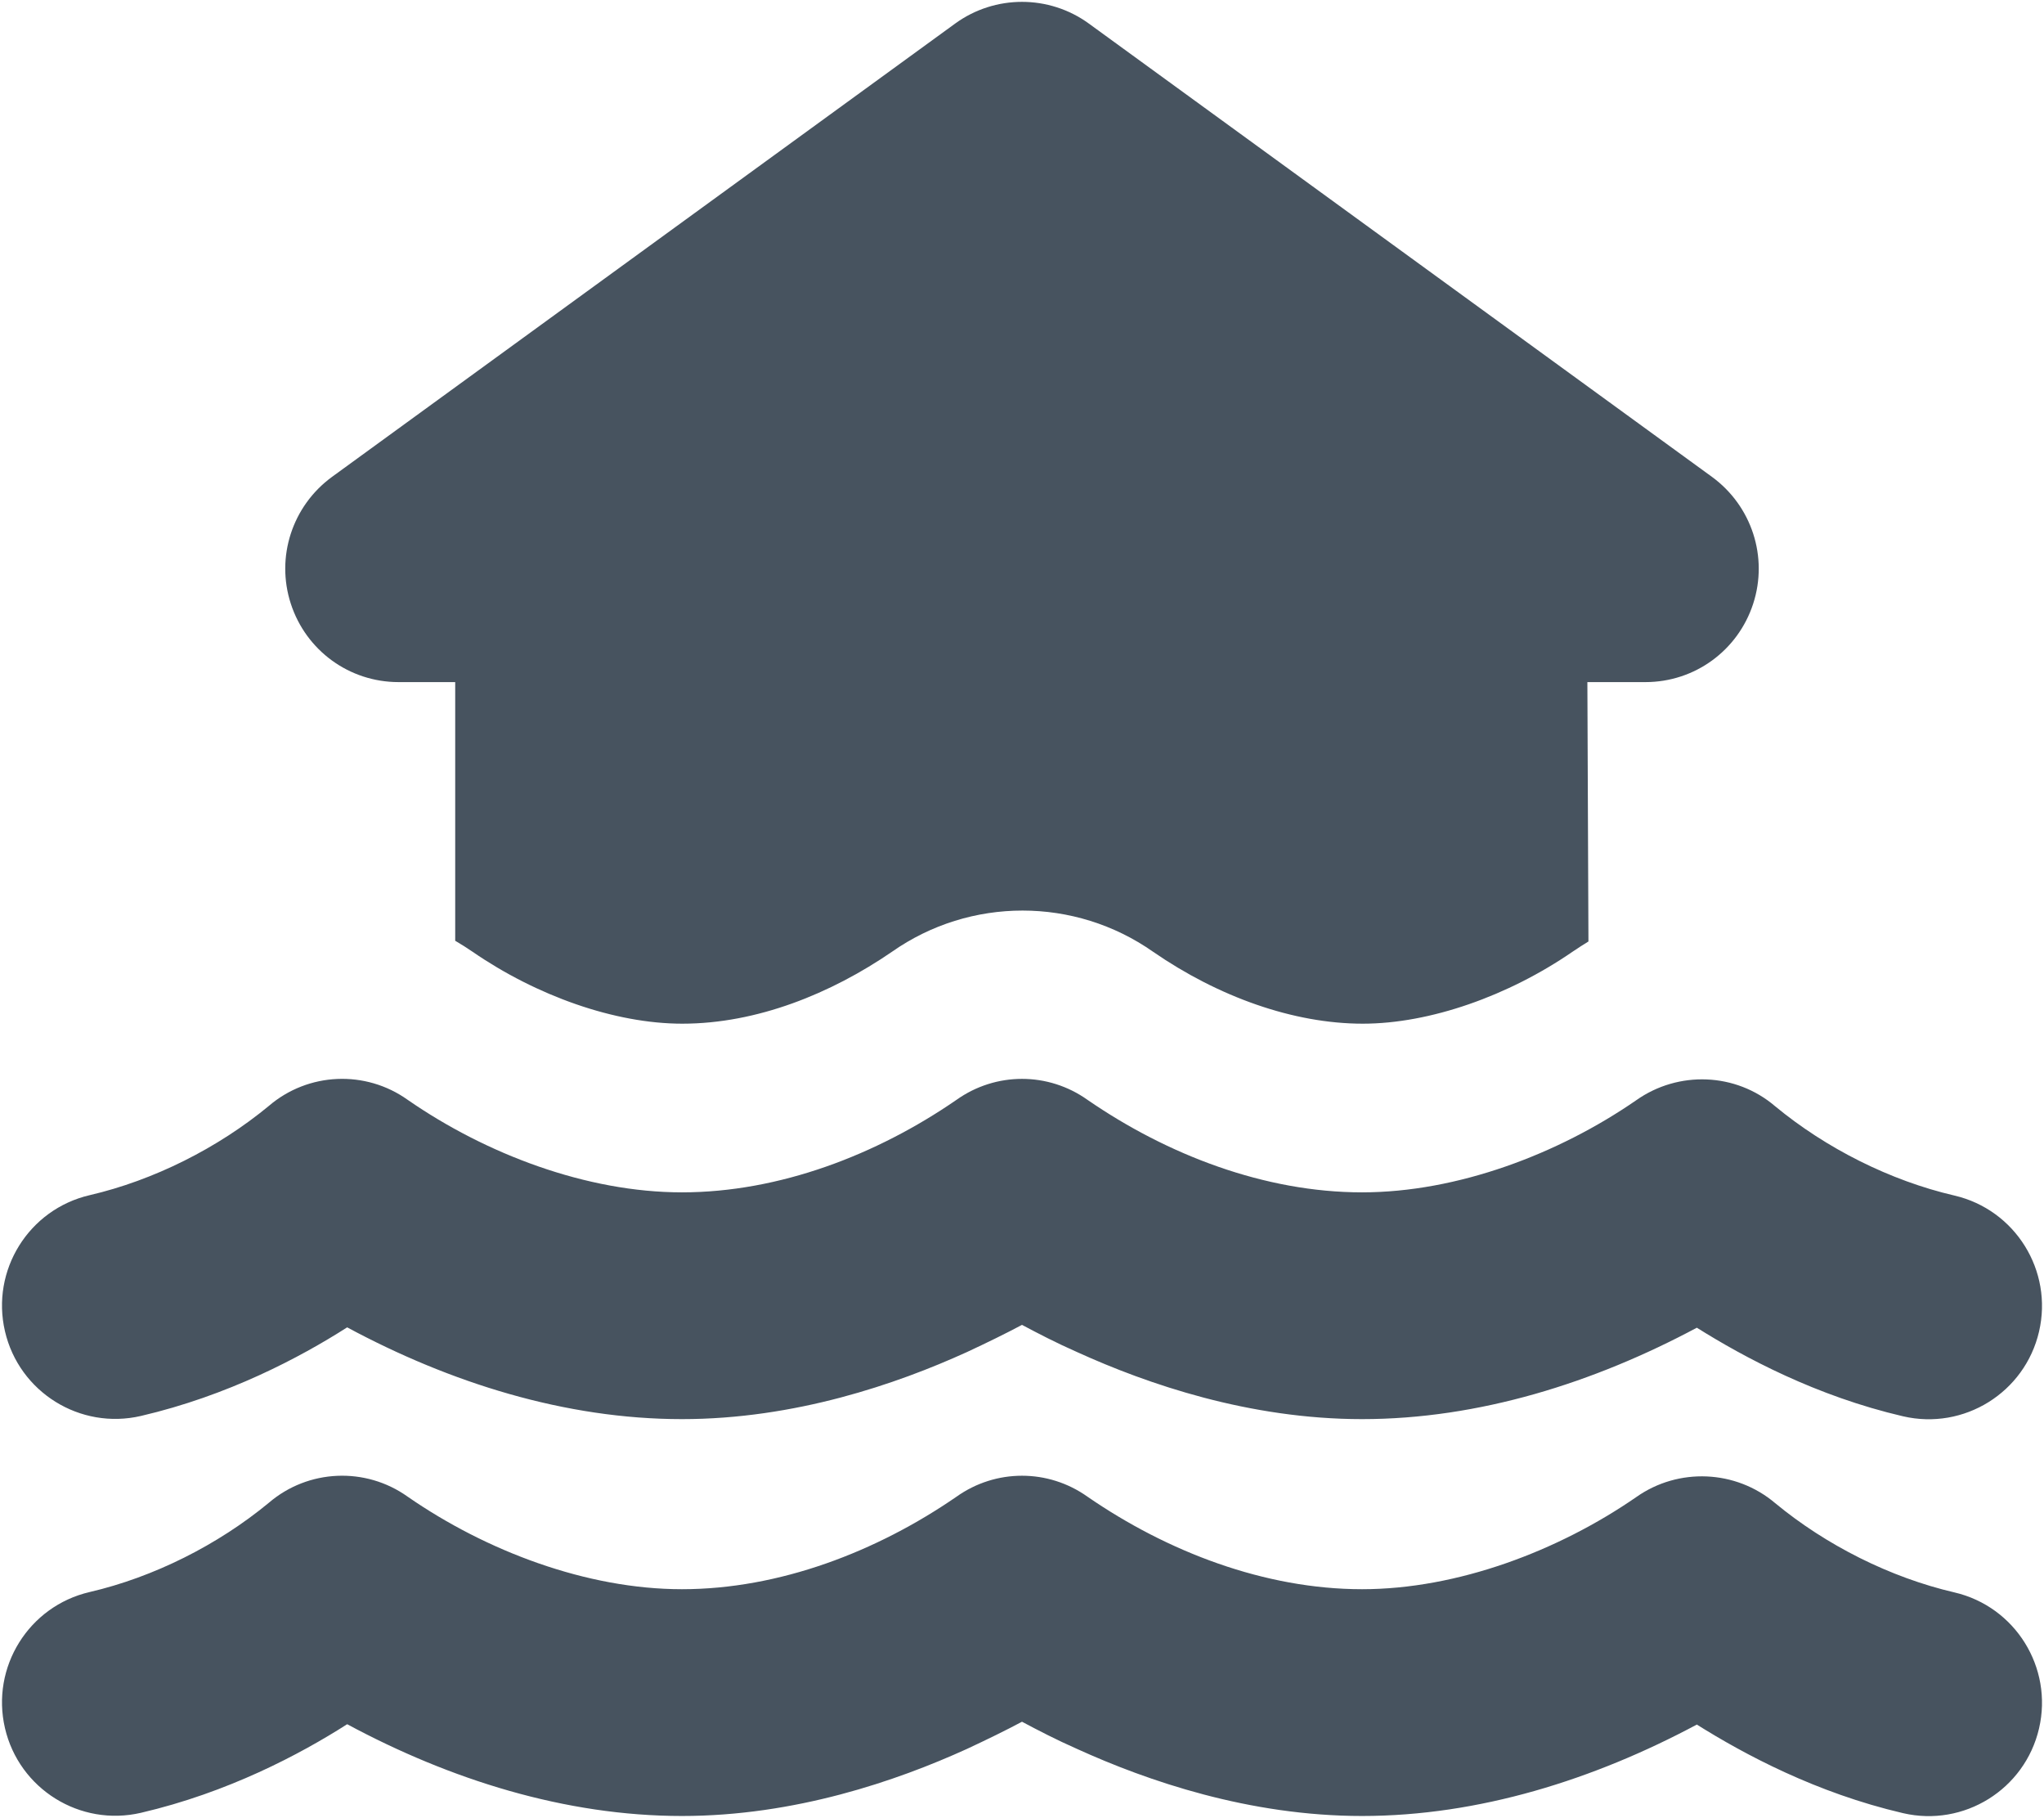 <svg width="577" height="513" viewBox="0 0 577 513" fill="none" xmlns="http://www.w3.org/2000/svg">
<g clip-path="url(#clip0_104_1712)">
<path d="M307.3 6.6C296.1 -1.5 280.9 -1.5 269.7 6.6L93.7 134.6C82.5 142.8 77.8 157.2 82.1 170.4C86.4 183.6 98.6 192.5 112.5 192.5H128.5V265.5C130.2 266.5 131.8 267.5 133.4 268.6C151.4 281 173.5 288.9 192.6 288.9C213.7 288.9 234.6 280.4 251.8 268.6C273.9 253.1 303.4 253.1 325.5 268.6C343.9 281.3 365.1 288.9 384.7 288.9C403.7 288.9 425.9 281 443.9 268.6C445.4 267.6 446.9 266.6 448.4 265.7L448.1 192.5H464.5C478.4 192.5 490.6 183.6 494.9 170.4C499.2 157.2 494.5 142.8 483.3 134.6L307.3 6.6ZM270 310.4C247.5 325.9 220 336.5 192.5 336.5C165.6 336.5 137.2 325.7 115.1 310.4C103.2 301.9 87 302.6 75.9 312.1C61.5 324 43.4 333.1 25.3 337.3C8.1 341.3 -2.6 358.5 1.4 375.7C5.4 392.9 22.6 403.6 39.8 399.6C64.3 393.9 84.7 383.1 98 374.6C127 390.2 159.5 400.5 192.5 400.5C224.4 400.5 253.1 390.6 272.9 381.6C278.7 378.9 284 376.3 288.5 373.9C293 376.3 298.2 379 304.1 381.6C323.9 390.6 352.6 400.5 384.5 400.5C417.5 400.5 450 390.2 479 374.7C492.4 383.1 512.7 394 537.2 399.7C554.4 403.7 571.6 393 575.6 375.8C579.6 358.6 568.9 341.4 551.7 337.4C533.6 333.2 515.5 324.1 501.1 312.2C490 302.7 473.8 302.1 461.9 310.5C439.9 325.7 411.4 336.5 384.5 336.5C357 336.5 329.5 325.9 307 310.4C295.9 302.5 281.1 302.5 270 310.4ZM384.5 448.5C357 448.5 329.5 437.9 307 422.4C295.9 414.5 281.1 414.5 270 422.4C247.5 437.9 220 448.5 192.5 448.5C165.6 448.5 137.2 437.7 115.1 422.4C103.2 413.9 87 414.6 75.9 424.1C61.5 436 43.4 445.1 25.3 449.3C8.1 453.3 -2.6 470.5 1.4 487.7C5.4 504.9 22.6 515.6 39.8 511.6C64.3 505.9 84.7 495.1 98 486.6C127 502.2 159.5 512.5 192.5 512.5C224.4 512.5 253.1 502.6 272.9 493.6C278.7 490.9 284 488.3 288.5 485.9C293 488.3 298.2 491 304.1 493.6C323.9 502.6 352.6 512.5 384.5 512.5C417.5 512.5 450 502.2 479 486.7C492.4 495.1 512.7 506 537.2 511.7C554.4 515.7 571.6 505 575.6 487.8C579.6 470.6 568.9 453.4 551.7 449.4C533.6 445.2 515.5 436.1 501.1 424.2C490 414.8 473.8 414.1 461.9 422.5C439.9 437.7 411.4 448.5 384.5 448.5Z" fill="#47535F"/>
</g>
<defs>
<clipPath id="clip0_104_1712">
<rect width="576" height="512" fill="white" transform="translate(0.5 0.5)"/>
</clipPath>
</defs>
</svg>
